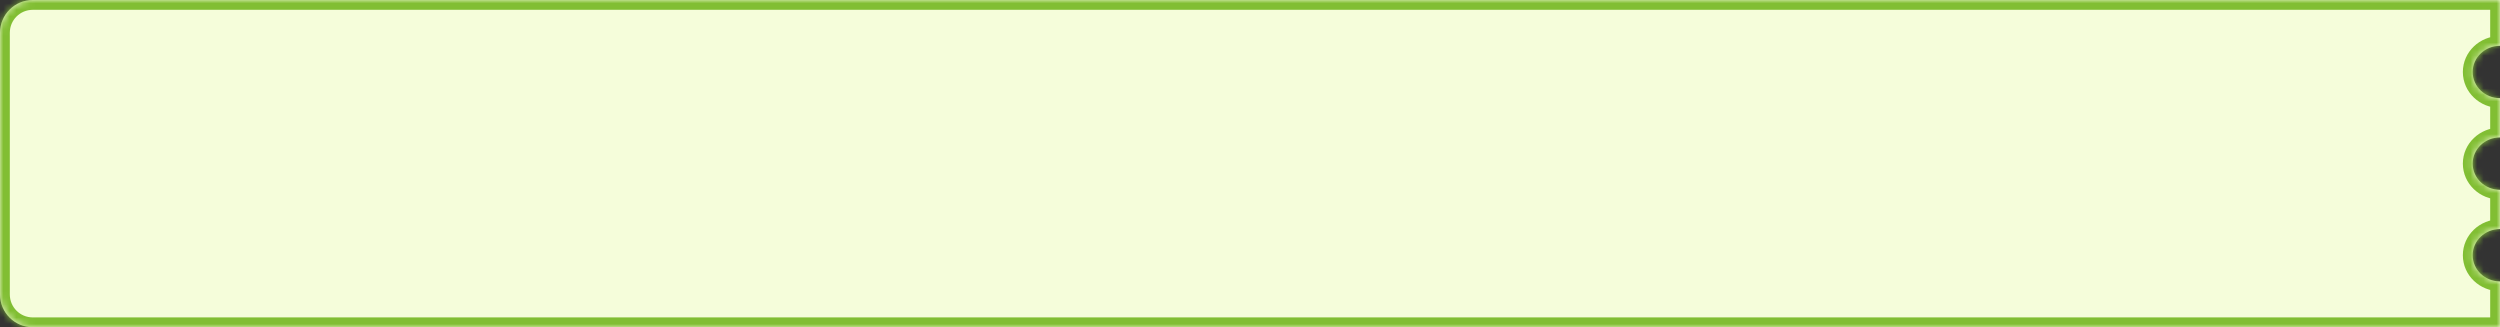 <svg width="382" height="50" viewBox="0 0 382 50" fill="none" xmlns="http://www.w3.org/2000/svg">
<rect x="0" y="0" width="382" height="50" fill="#333333" stroke="none"/>
<mask id="path-1-inside-1" fill="white">
<path fill-rule="evenodd" clip-rule="evenodd" d="M5 0C2.239 0 0 2.239 0 5V45C0 47.761 2.239 50 5 50H382V43C379.694 43 377.825 41.209 377.825 39C377.825 36.791 379.694 35 382 35V29C379.694 29 377.825 27.209 377.825 25C377.825 22.791 379.694 21 382 21V15C379.694 15 377.825 13.209 377.825 11C377.825 8.791 379.694 7 382 7V0H5Z"/>
</mask>
<path fill-rule="evenodd" clip-rule="evenodd" d="M5 0C2.239 0 0 2.239 0 5V45C0 47.761 2.239 50 5 50H382V43C379.694 43 377.825 41.209 377.825 39C377.825 36.791 379.694 35 382 35V29C379.694 29 377.825 27.209 377.825 25C377.825 22.791 379.694 21 382 21V15C379.694 15 377.825 13.209 377.825 11C377.825 8.791 379.694 7 382 7V0H5Z" fill="#F5FDDA"/>
<path d="M382 50V51.5H383.5V50H382ZM382 43H383.5V41.5H382V43ZM382 35V36.5H383.5V35H382ZM382 29H383.5V27.5H382V29ZM382 21V22.5H383.5V21H382ZM382 15H383.5V13.5H382V15ZM382 7V8.5H383.5V7H382ZM382 0H383.5V-1.5H382V0ZM1.5 5C1.5 3.067 3.067 1.5 5 1.5V-1.5C1.41 -1.5 -1.5 1.41 -1.5 5H1.5ZM1.5 45V5H-1.5V45H1.5ZM5 48.5C3.067 48.5 1.5 46.933 1.5 45H-1.5C-1.5 48.59 1.41 51.5 5 51.5V48.5ZM382 48.5H5V51.5H382V48.5ZM380.5 43V50H383.5V43H380.5ZM382 41.5C380.462 41.5 379.325 40.321 379.325 39H376.325C376.325 42.097 378.927 44.5 382 44.5V41.5ZM379.325 39C379.325 37.679 380.462 36.5 382 36.5V33.5C378.927 33.5 376.325 35.903 376.325 39H379.325ZM380.5 29V35H383.5V29H380.5ZM376.325 25C376.325 28.097 378.927 30.5 382 30.5V27.5C380.462 27.5 379.325 26.321 379.325 25H376.325ZM382 19.5C378.927 19.5 376.325 21.903 376.325 25H379.325C379.325 23.679 380.462 22.5 382 22.5V19.5ZM380.5 15V21H383.5V15H380.5ZM376.325 11C376.325 14.097 378.927 16.5 382 16.5V13.5C380.462 13.5 379.325 12.321 379.325 11H376.325ZM382 5.5C378.927 5.5 376.325 7.903 376.325 11H379.325C379.325 9.679 380.462 8.5 382 8.5V5.5ZM380.5 0V7H383.5V0H380.5ZM5 1.5H382V-1.5H5V1.5Z" fill="#81BE33" mask="url(#path-1-inside-1)"/>
</svg>
